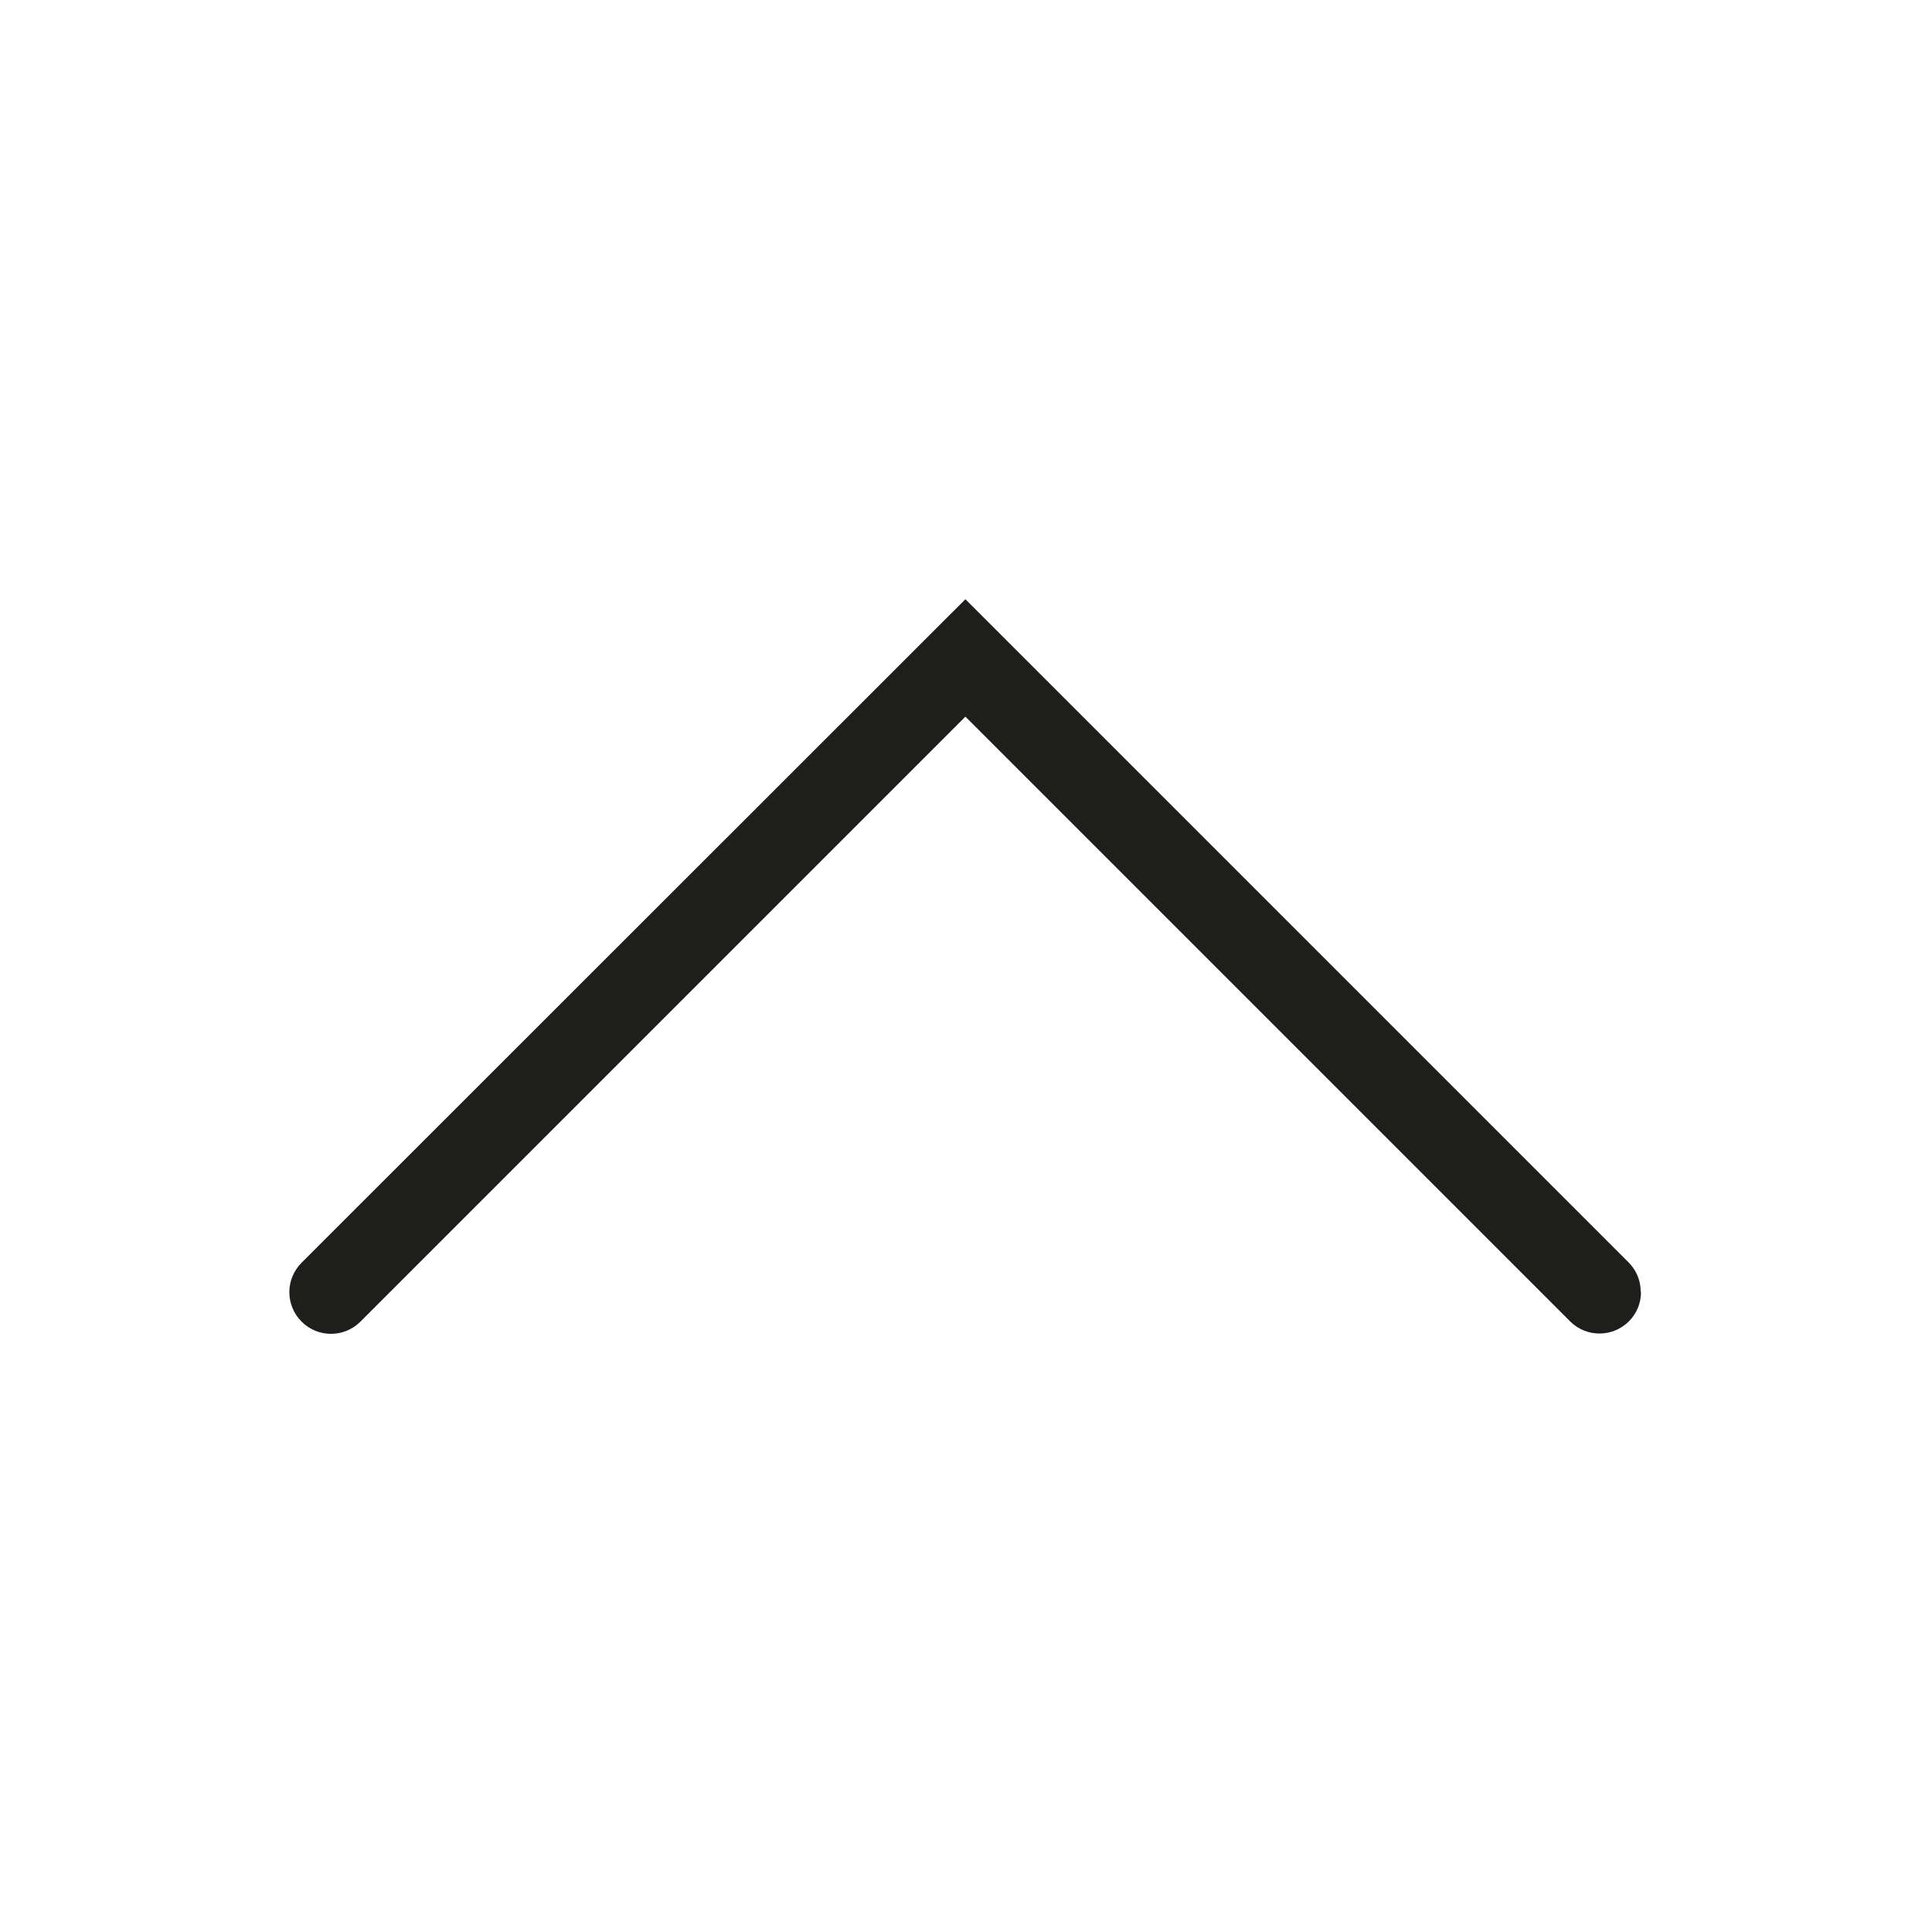 <?xml version="1.0" encoding="UTF-8"?>
<svg id="a" data-name="3219" xmlns="http://www.w3.org/2000/svg" viewBox="0 0 64 64">
  <path d="M54.36,42.8c0,.35-.13.7-.4.97-.54.54-1.41.54-1.95,0l-20.03-20.03-20.04,20.04c-.54.54-1.41.54-1.95,0-.54-.54-.54-1.41,0-1.95l21.99-21.98,21.97,21.97c.27.27.4.62.4.97Z" fill="#1e1e1c"/>
  <rect x="0" y=".03" width="64" height="64" fill="none"/>
</svg>